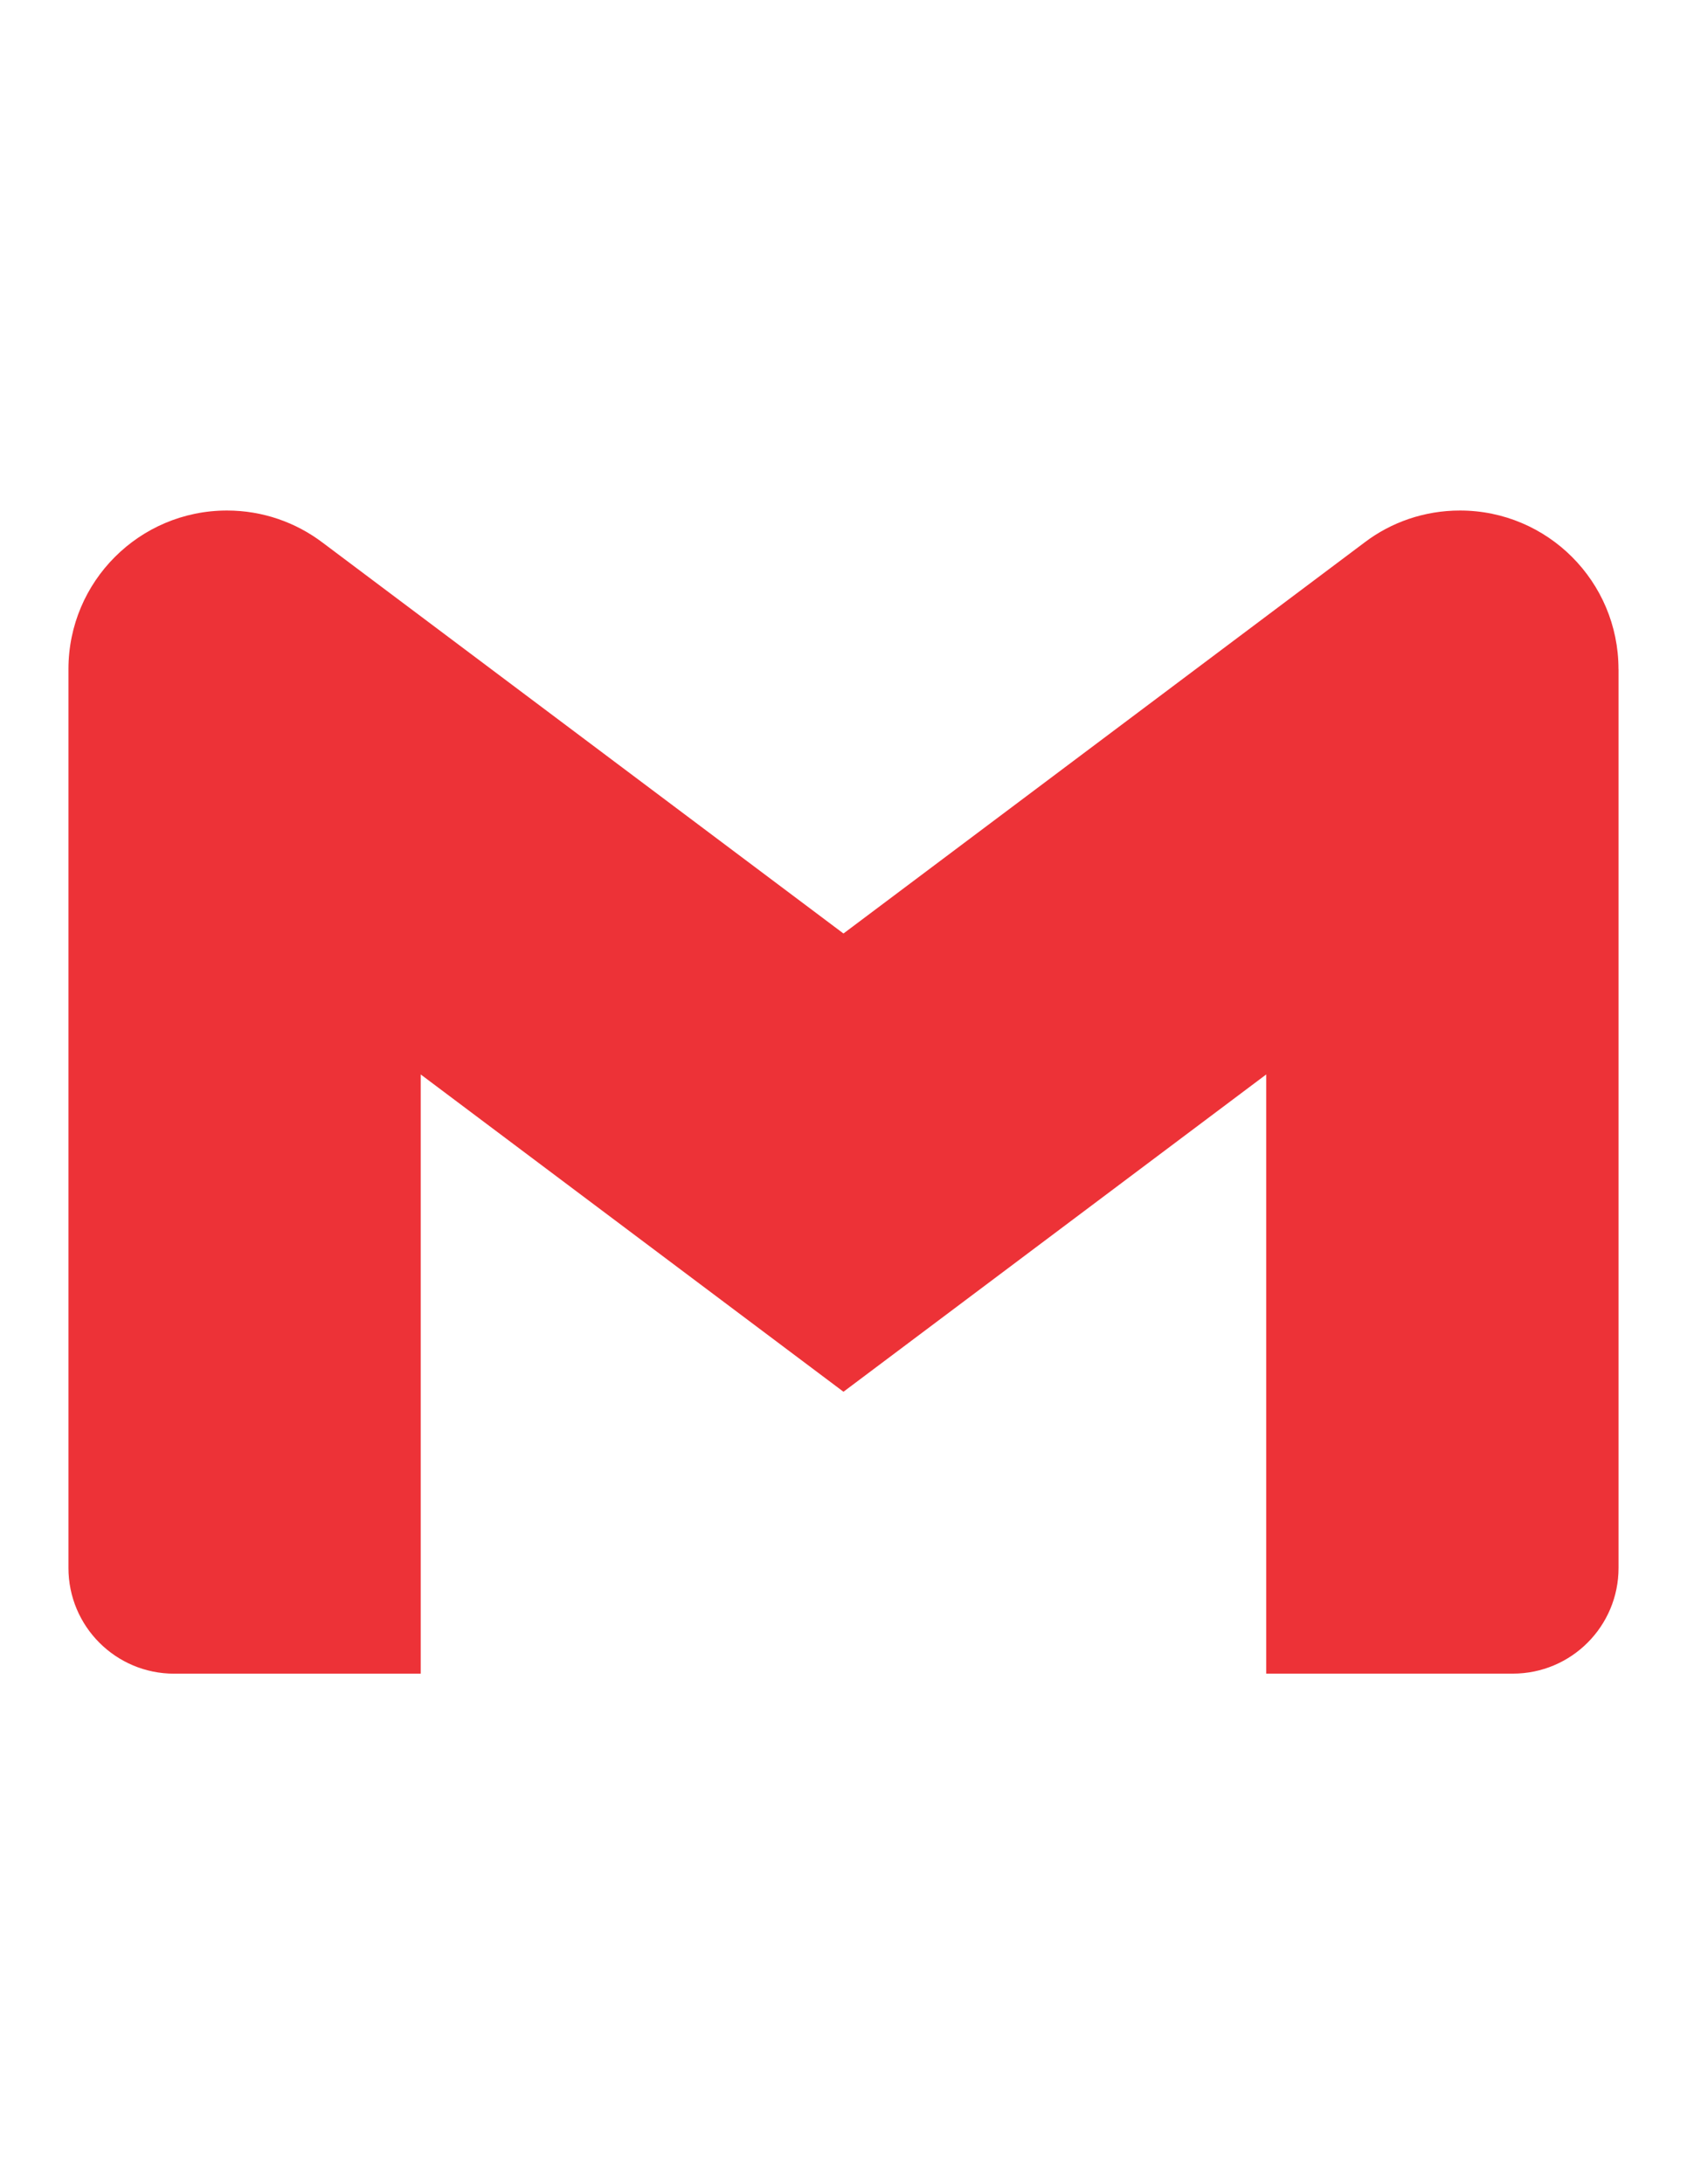 <?xml version="1.0" encoding="UTF-8"?>
<!DOCTYPE svg PUBLIC "-//W3C//DTD SVG 1.1//EN" "http://www.w3.org/Graphics/SVG/1.1/DTD/svg11.dtd">
<!-- Creator: CorelDRAW -->
<svg xmlns="http://www.w3.org/2000/svg" xml:space="preserve" width="215.9mm" height="279.4mm" version="1.1" style="shape-rendering:geometricPrecision; text-rendering:geometricPrecision; image-rendering:optimizeQuality; fill-rule:evenodd; clip-rule:evenodd"
viewBox="0 0 21590 27940"
 xmlns:xlink="http://www.w3.org/1999/xlink"
 xmlns:xodm="http://www.corel.com/coreldraw/odm/2003">
 <defs>
  <style type="text/css">
   <![CDATA[
    .fil0 {fill:#ED3237;fill-rule:nonzero}
   ]]>
  </style>
 </defs>
 <g id="Capa_x0020_1">
  <g id="_2297557128640">
   <g id="SVGRepo_bgCarrier">
   </g>
   <g id="SVGRepo_tracerCarrier">
   </g>
   <g id="SVGRepo_iconCarrier">
    <path class="fil0" d="M20713.9 8559.27l0 11496.81c0,0 0,0 0,0.66 0,746.79 -605.23,1352.02 -1352.02,1352.02 0,0 0,0 -0.66,0l-3156.48 0 0 -7664.32 -5410.07 4058.71 -5410.07 -4058.71 0 7664.98 -3156.48 0c0,0 0,0 0,0 -746.79,0 -1352.02,-605.23 -1352.02,-1352.02 0,0 0,-0.66 0,-0.66l0 0 0 -11496.81c0,0 0,-0.66 0,-0.66 0,-1120.51 908.18,-2028.69 2028.69,-2028.69 459.05,0 882.39,152.8 1222.38,409.44l-5.29 -3.97 6672.79 5005.26 6672.79 -5005.26c334.7,-253.34 758.03,-405.47 1217.08,-405.47 1120.51,0 2028.69,908.18 2028.69,2028.69l0 0 0.67 0z"/>
   </g>
  </g>
 </g>
</svg>
